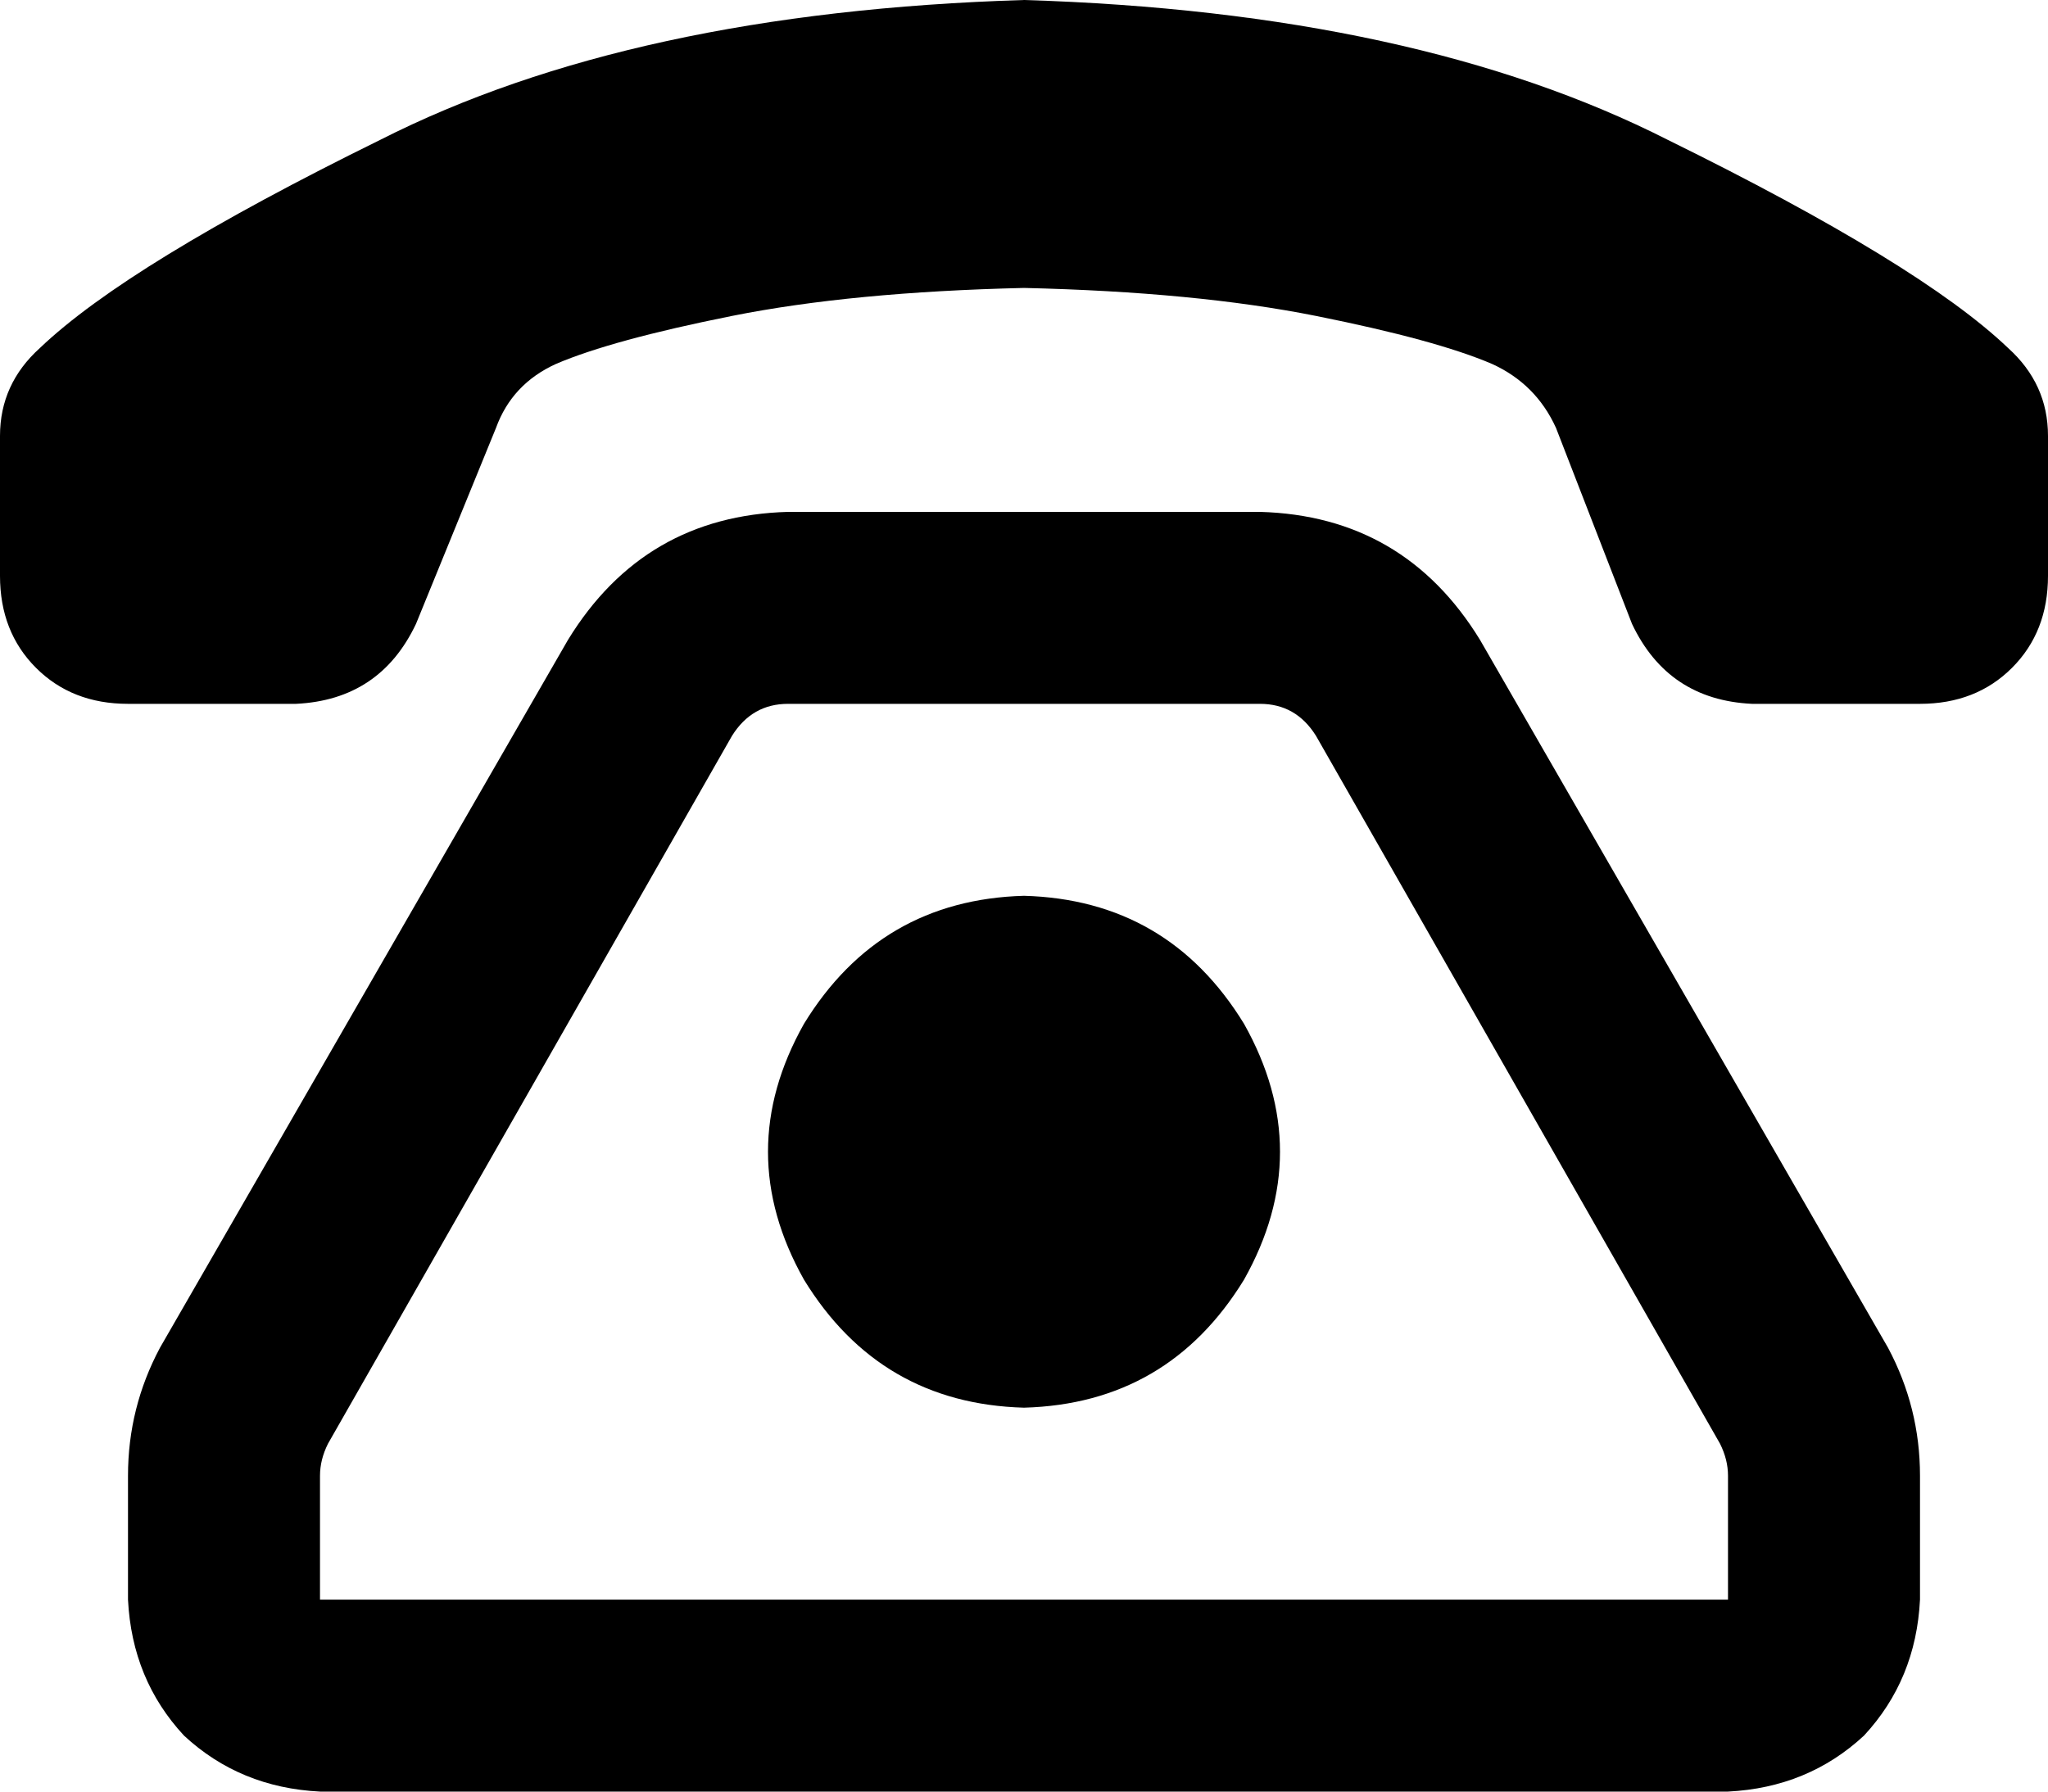 <svg xmlns="http://www.w3.org/2000/svg" viewBox="0 0 512 448">
  <path d="M 0 144 L 0 109 L 0 144 L 0 109 Q 0 96 10 87 Q 32 66 95 35 Q 158 3 256 0 Q 354 3 417 35 Q 480 66 502 87 Q 512 96 512 109 L 512 144 L 512 144 Q 512 158 503 167 Q 494 176 480 176 L 438 176 L 438 176 Q 417 175 408 156 L 389 107 L 389 107 Q 384 96 373 91 Q 359 85 329 79 Q 299 73 256 72 Q 213 73 183 79 Q 153 85 139 91 Q 128 96 124 107 L 104 156 L 104 156 Q 95 175 74 176 L 32 176 L 32 176 Q 18 176 9 167 Q 0 158 0 144 L 0 144 Z M 80 369 L 80 400 L 80 369 L 80 400 L 432 400 L 432 400 L 432 369 L 432 369 Q 432 365 430 361 L 329 184 L 329 184 Q 324 176 315 176 L 197 176 L 197 176 Q 188 176 183 184 L 82 361 L 82 361 Q 80 365 80 369 L 80 369 Z M 142 160 Q 161 129 197 128 L 315 128 L 315 128 Q 351 129 370 160 L 472 337 L 472 337 Q 480 352 480 369 L 480 400 L 480 400 Q 479 420 466 434 Q 452 447 432 448 L 80 448 L 80 448 Q 60 447 46 434 Q 33 420 32 400 L 32 369 L 32 369 Q 32 352 40 337 L 142 160 L 142 160 Z M 256 224 Q 292 225 311 256 Q 329 288 311 320 Q 292 351 256 352 Q 220 351 201 320 Q 183 288 201 256 Q 220 225 256 224 L 256 224 Z" />
</svg>